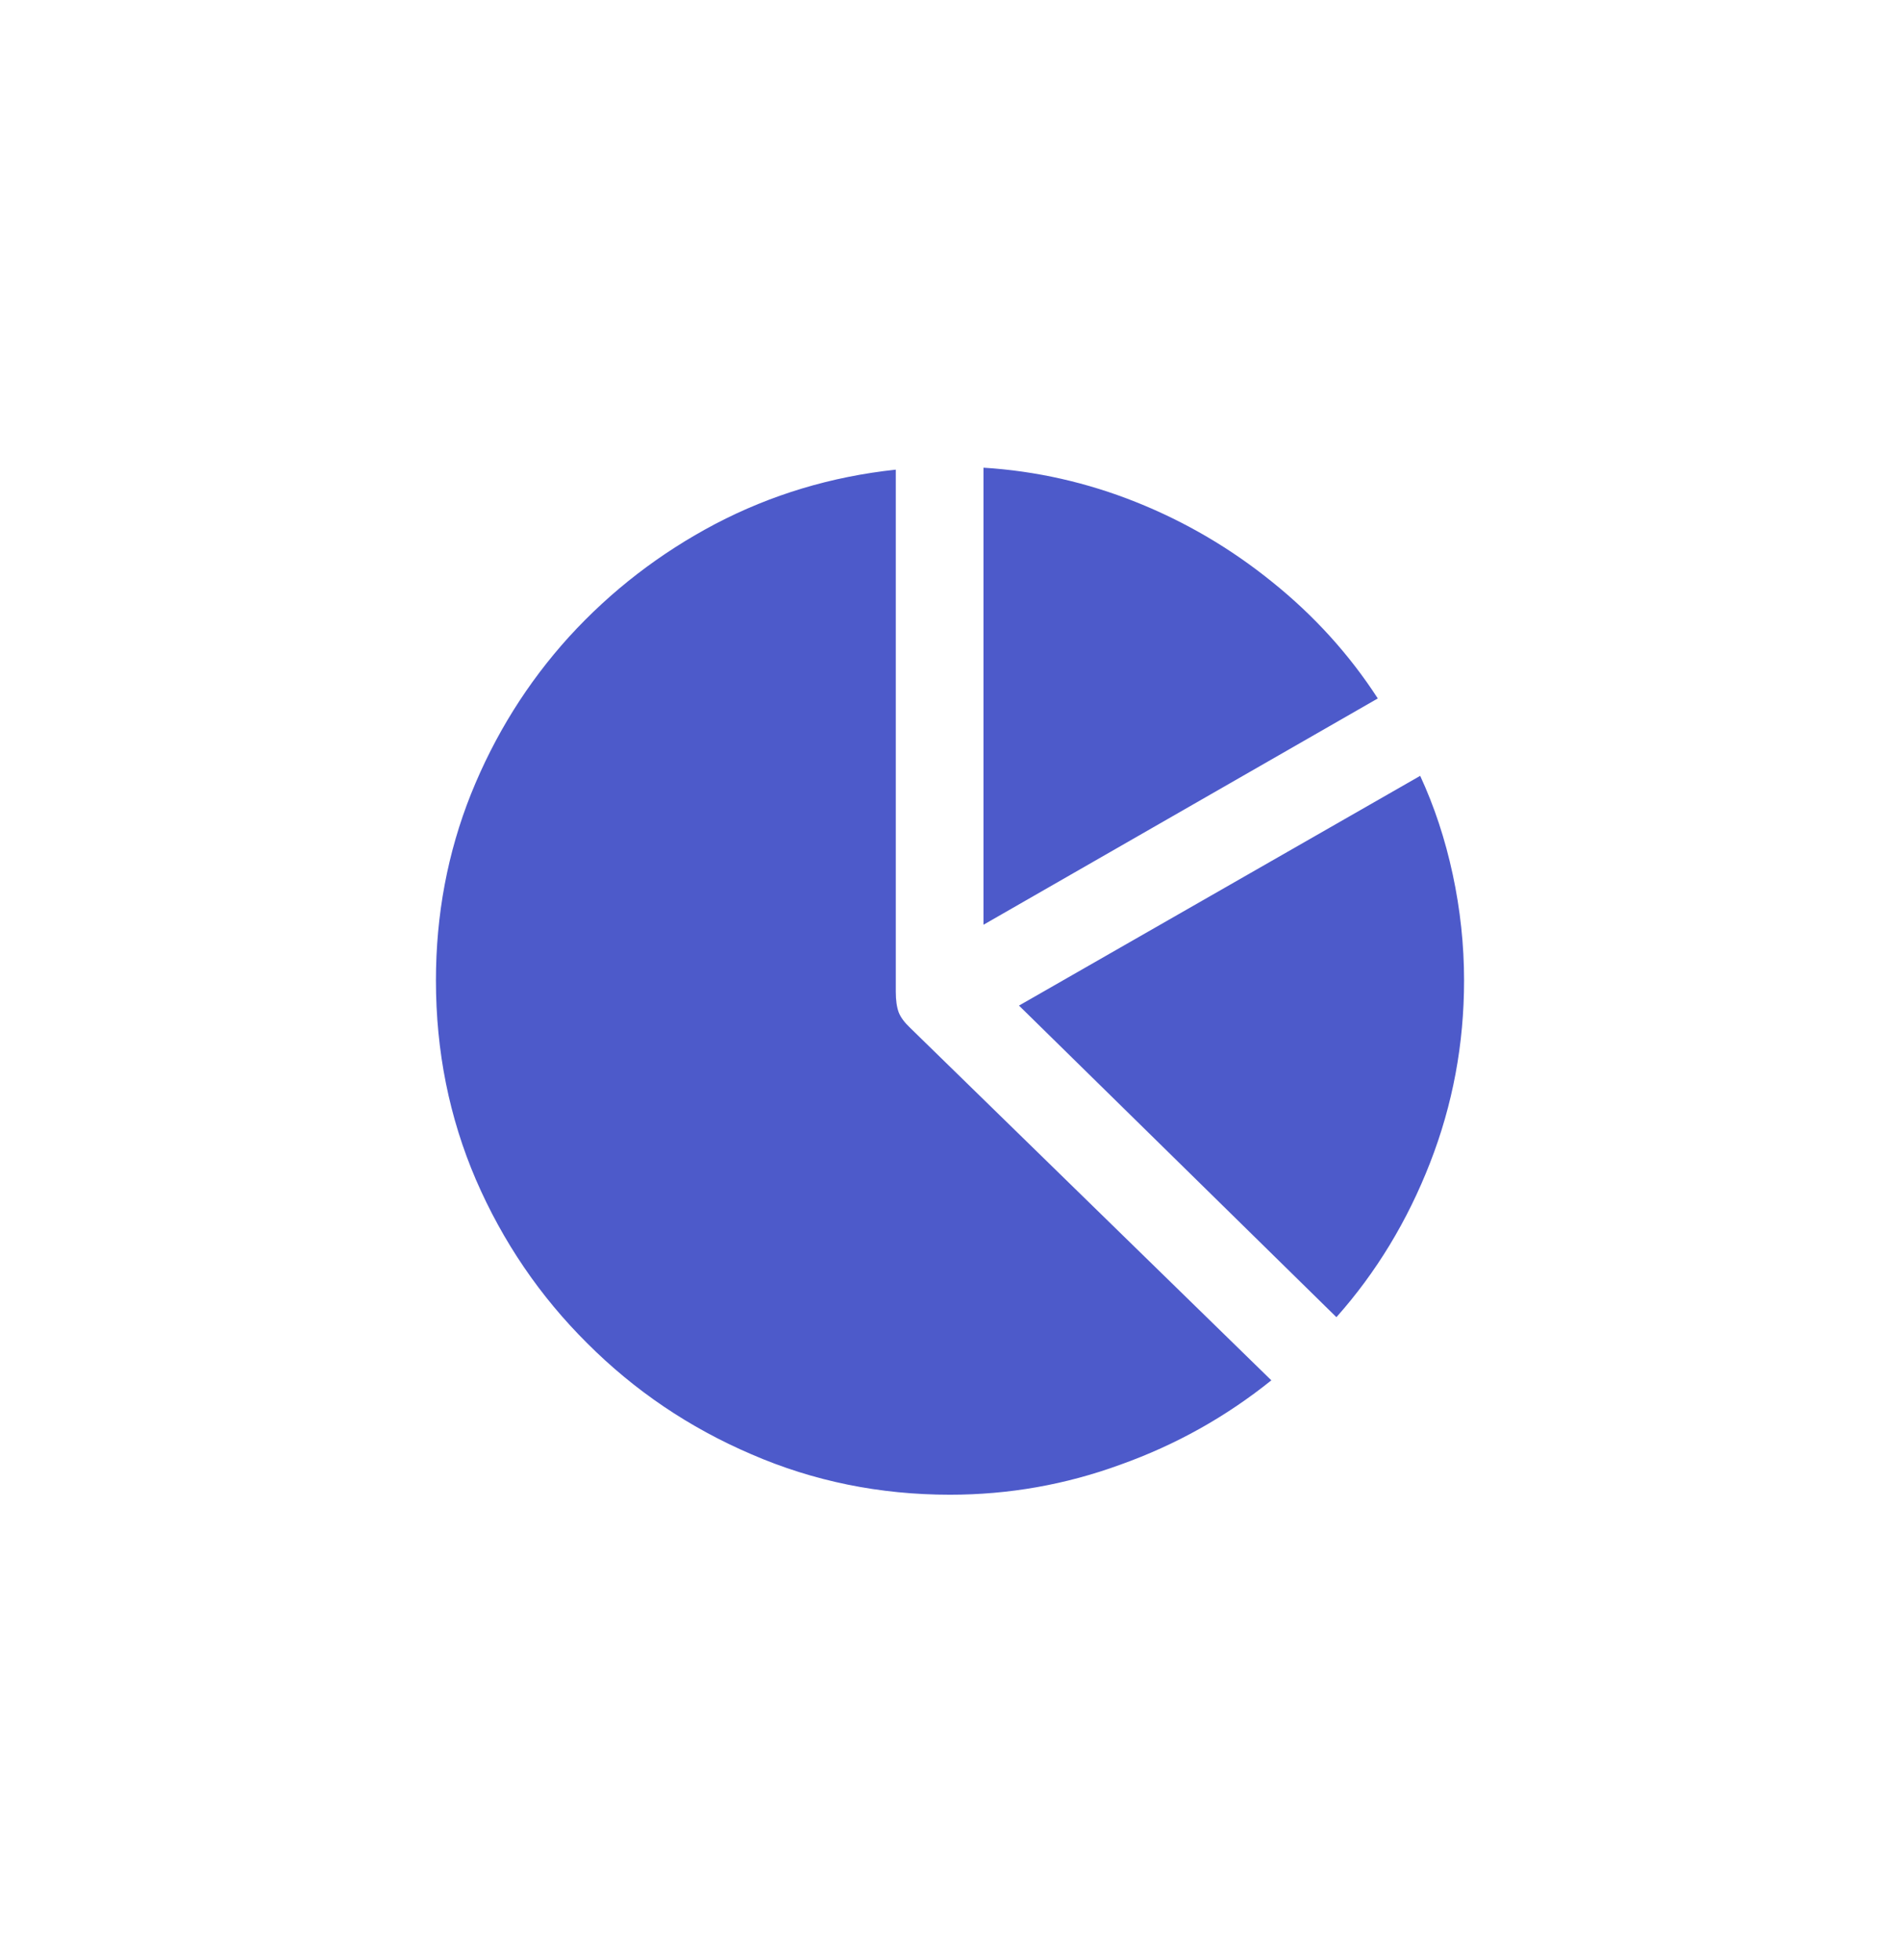 <svg width="32" height="33" viewBox="0 0 32 33" fill="none" xmlns="http://www.w3.org/2000/svg">
<path d="M16 25.165C14.816 25.165 13.701 24.938 12.655 24.484C11.609 24.036 10.688 23.413 9.891 22.616C9.094 21.825 8.468 20.906 8.015 19.86C7.566 18.814 7.342 17.697 7.342 16.507C7.342 15.4 7.539 14.354 7.932 13.369C8.33 12.379 8.881 11.496 9.584 10.721C10.292 9.946 11.114 9.313 12.049 8.82C12.99 8.328 14.002 8.023 15.087 7.907V16.698C15.087 16.842 15.104 16.958 15.137 17.046C15.17 17.129 15.234 17.215 15.328 17.304L21.412 23.239C20.648 23.853 19.802 24.326 18.872 24.658C17.948 24.996 16.991 25.165 16 25.165ZM24.658 16.507C24.658 17.575 24.467 18.599 24.085 19.578C23.703 20.558 23.177 21.424 22.508 22.176L17.162 16.93L23.919 13.062C24.157 13.577 24.34 14.13 24.467 14.722C24.594 15.314 24.658 15.909 24.658 16.507ZM16.564 15.569V7.874C17.45 7.929 18.308 8.123 19.138 8.455C19.968 8.787 20.731 9.235 21.429 9.8C22.131 10.364 22.724 11.017 23.205 11.759L16.564 15.569Z" fill="#4D5ACA"/>
</svg>
